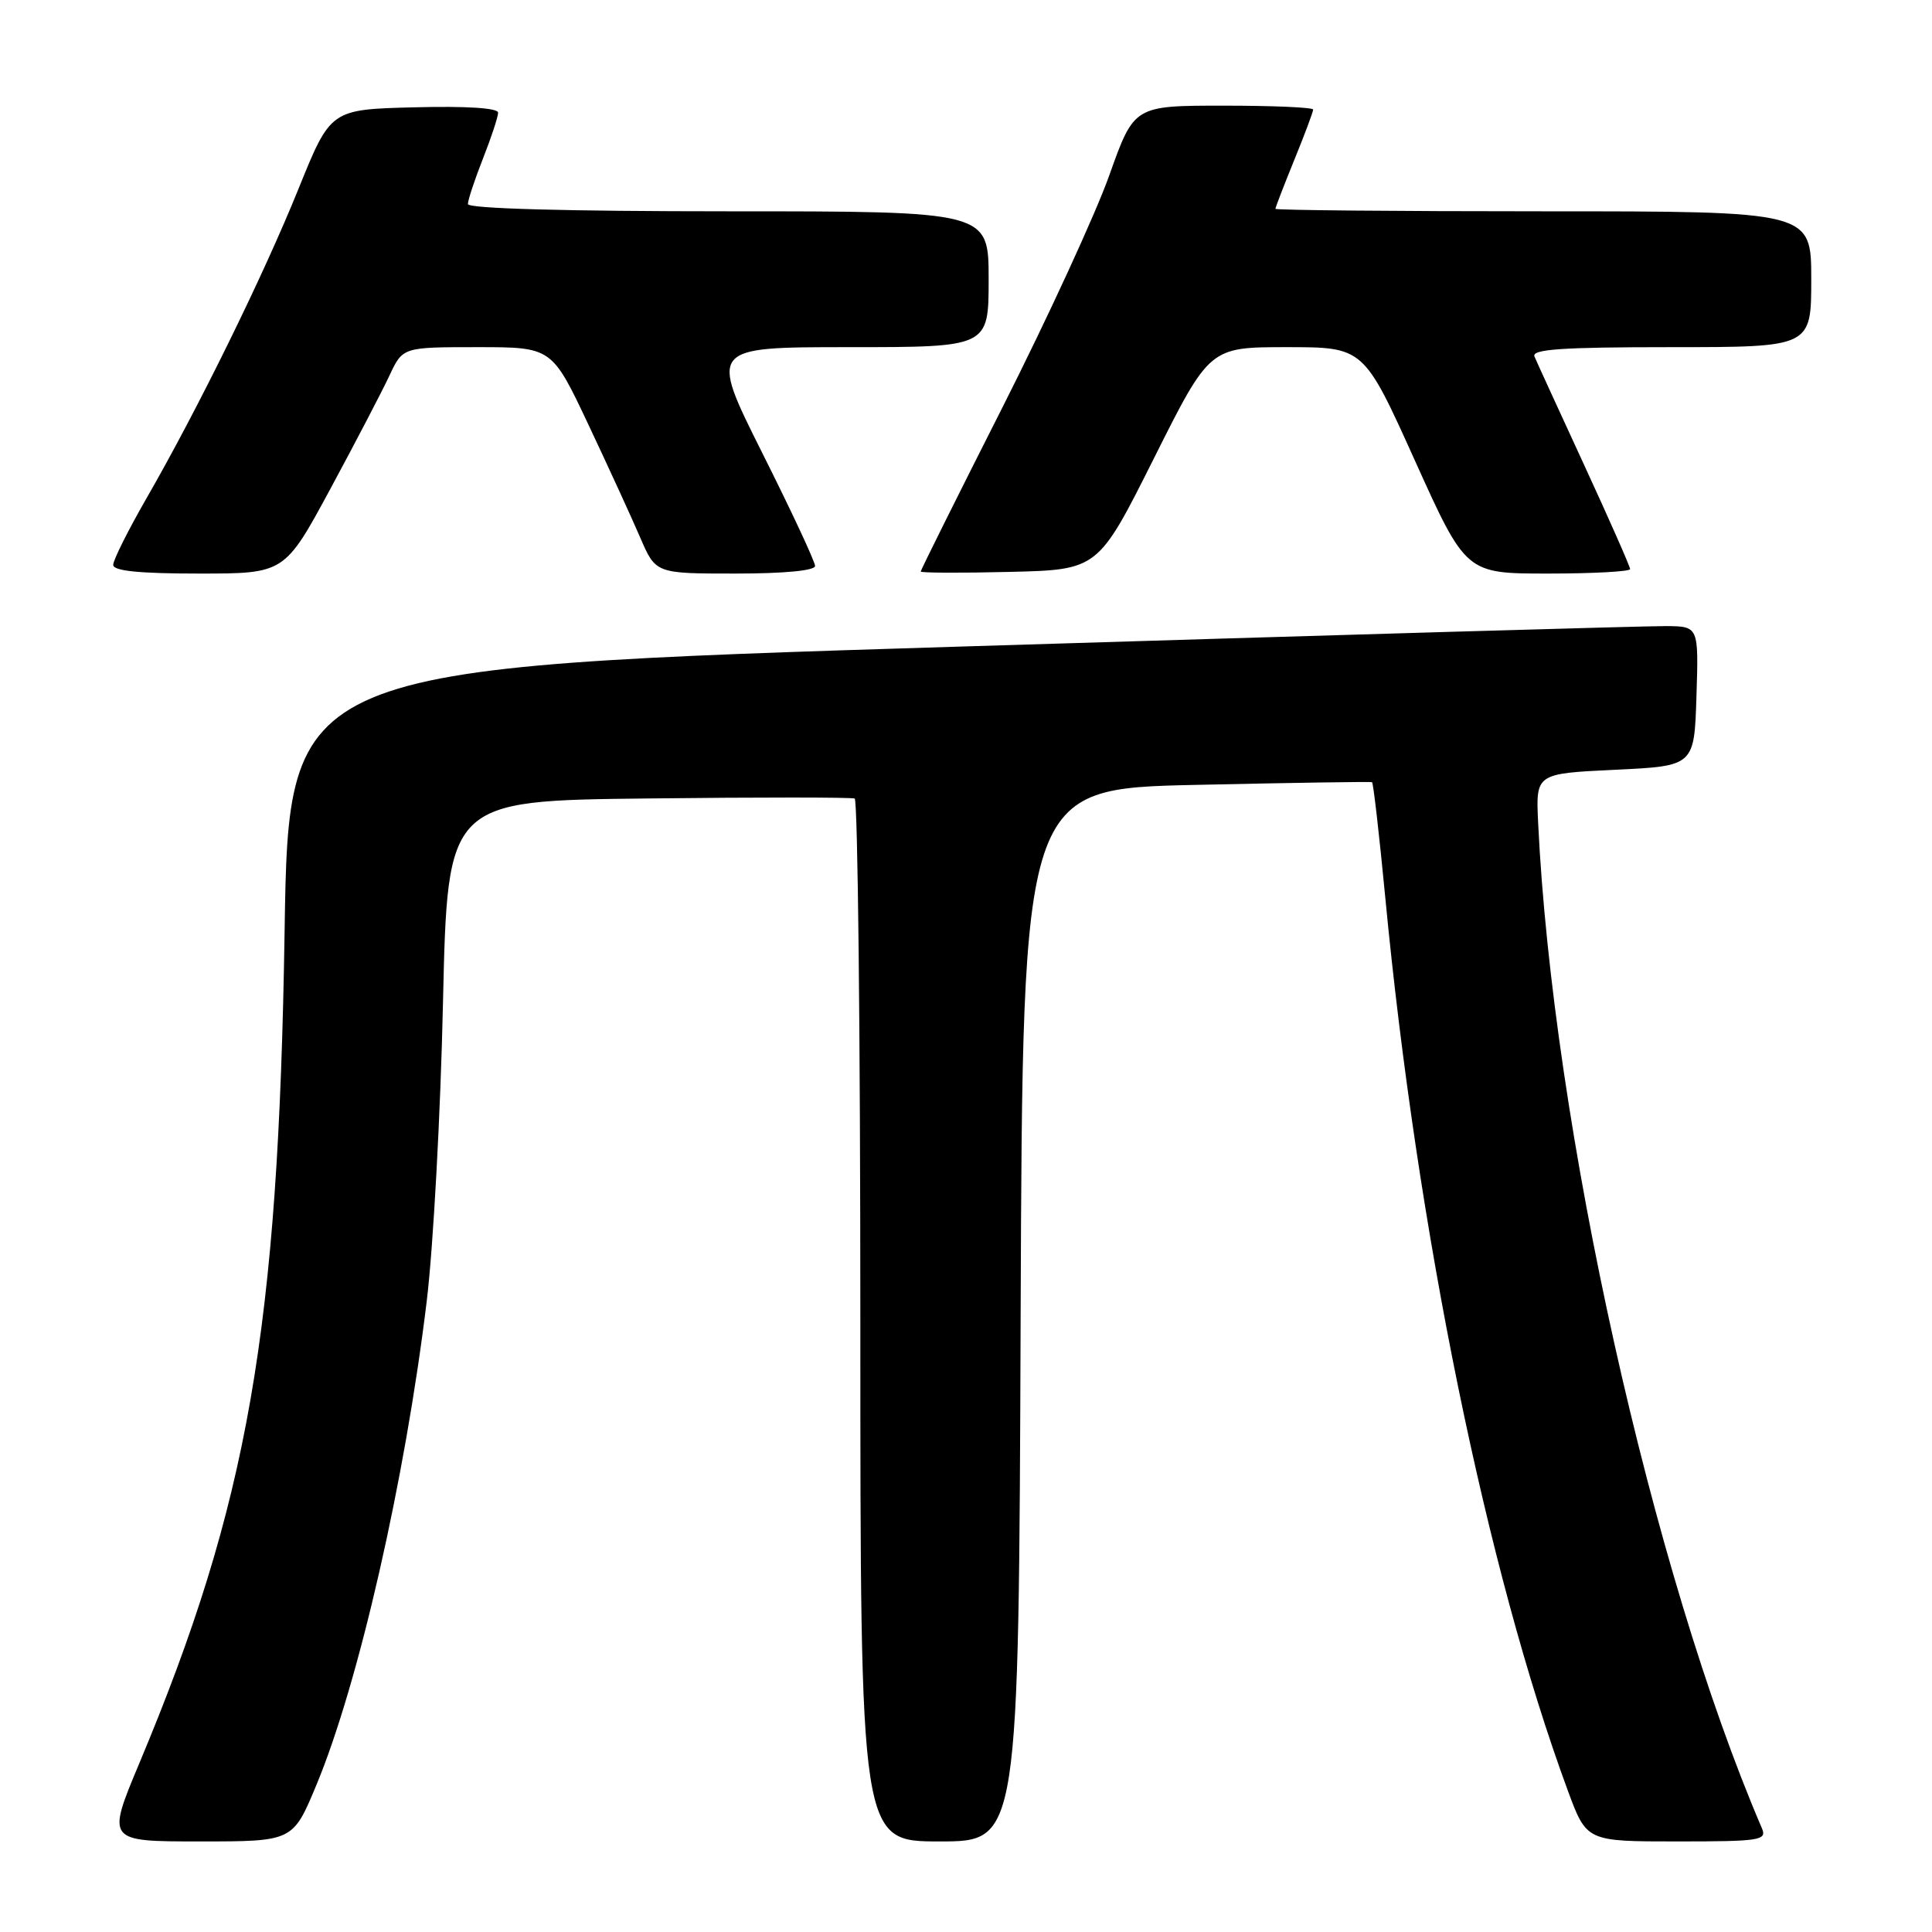<?xml version="1.0" encoding="UTF-8" standalone="no"?>
<!DOCTYPE svg PUBLIC "-//W3C//DTD SVG 1.1//EN" "http://www.w3.org/Graphics/SVG/1.1/DTD/svg11.dtd" >
<svg xmlns="http://www.w3.org/2000/svg" xmlns:xlink="http://www.w3.org/1999/xlink" version="1.1" viewBox="0 0 256 256">
 <g >
 <path fill="currentColor"
d=" M 41.92 236.53 C 47.51 223.10 53.68 196.08 56.54 172.44 C 57.41 165.32 58.38 147.48 58.70 132.80 C 59.30 106.09 59.30 106.09 85.90 105.80 C 100.53 105.63 112.84 105.64 113.25 105.81 C 113.66 105.98 114.00 137.14 114.00 175.06 C 114.00 244.00 114.00 244.00 124.49 244.00 C 134.99 244.00 134.99 244.00 135.24 174.25 C 135.50 104.50 135.50 104.50 158.50 104.00 C 171.15 103.72 181.64 103.56 181.80 103.64 C 181.97 103.71 182.76 110.61 183.56 118.96 C 187.77 163.03 196.99 208.11 207.74 237.25 C 210.23 244.00 210.23 244.00 222.22 244.00 C 233.26 244.00 234.15 243.86 233.46 242.25 C 218.91 208.37 205.73 149.15 203.81 109.00 C 203.50 102.50 203.50 102.50 214.00 102.00 C 224.50 101.50 224.50 101.50 224.79 92.25 C 225.08 83.00 225.08 83.00 220.79 82.96 C 218.43 82.93 176.39 84.16 127.37 85.67 C 38.25 88.43 38.25 88.43 37.71 123.47 C 36.89 176.29 32.89 199.21 18.47 233.62 C 14.12 244.00 14.12 244.00 26.47 244.00 C 38.81 244.00 38.81 244.00 41.92 236.53 Z  M 43.79 64.75 C 47.13 58.56 50.65 51.81 51.61 49.75 C 53.37 46.00 53.37 46.00 63.25 46.00 C 73.12 46.00 73.12 46.00 77.96 56.25 C 80.62 61.89 83.72 68.64 84.84 71.25 C 86.89 76.00 86.89 76.00 97.44 76.00 C 103.91 76.00 108.00 75.61 108.00 74.99 C 108.00 74.43 104.85 67.68 100.99 59.99 C 93.99 46.00 93.99 46.00 112.49 46.00 C 131.00 46.00 131.00 46.00 131.00 37.00 C 131.00 28.00 131.00 28.00 96.50 28.00 C 75.05 28.00 62.00 27.64 62.00 27.04 C 62.00 26.51 62.90 23.79 64.00 21.00 C 65.10 18.21 66.00 15.48 66.00 14.93 C 66.00 14.31 61.79 14.04 54.90 14.22 C 43.81 14.50 43.81 14.50 39.56 25.00 C 34.91 36.51 26.20 54.24 19.37 66.10 C 16.97 70.28 15.00 74.21 15.00 74.85 C 15.00 75.65 18.45 76.00 26.36 76.00 C 37.71 76.00 37.71 76.00 43.79 64.75 Z  M 152.89 60.75 C 160.28 46.00 160.28 46.00 170.49 46.00 C 180.70 46.00 180.70 46.00 187.47 61.00 C 194.24 76.00 194.24 76.00 205.12 76.00 C 211.10 76.00 216.00 75.73 216.00 75.41 C 216.00 75.09 213.27 68.90 209.93 61.66 C 206.59 54.42 203.62 47.94 203.33 47.25 C 202.90 46.28 206.89 46.00 221.39 46.00 C 240.00 46.00 240.00 46.00 240.00 37.00 C 240.00 28.00 240.00 28.00 204.50 28.00 C 184.97 28.00 169.00 27.85 169.00 27.67 C 169.00 27.49 170.12 24.58 171.50 21.19 C 172.88 17.81 174.00 14.81 174.00 14.52 C 174.00 14.23 168.66 14.00 162.14 14.00 C 150.27 14.00 150.27 14.00 146.98 23.25 C 145.17 28.34 138.81 42.15 132.85 53.94 C 126.88 65.74 122.00 75.54 122.00 75.73 C 122.00 75.91 127.29 75.94 133.75 75.78 C 145.50 75.50 145.50 75.50 152.89 60.75 Z "/>
</g>
</svg>